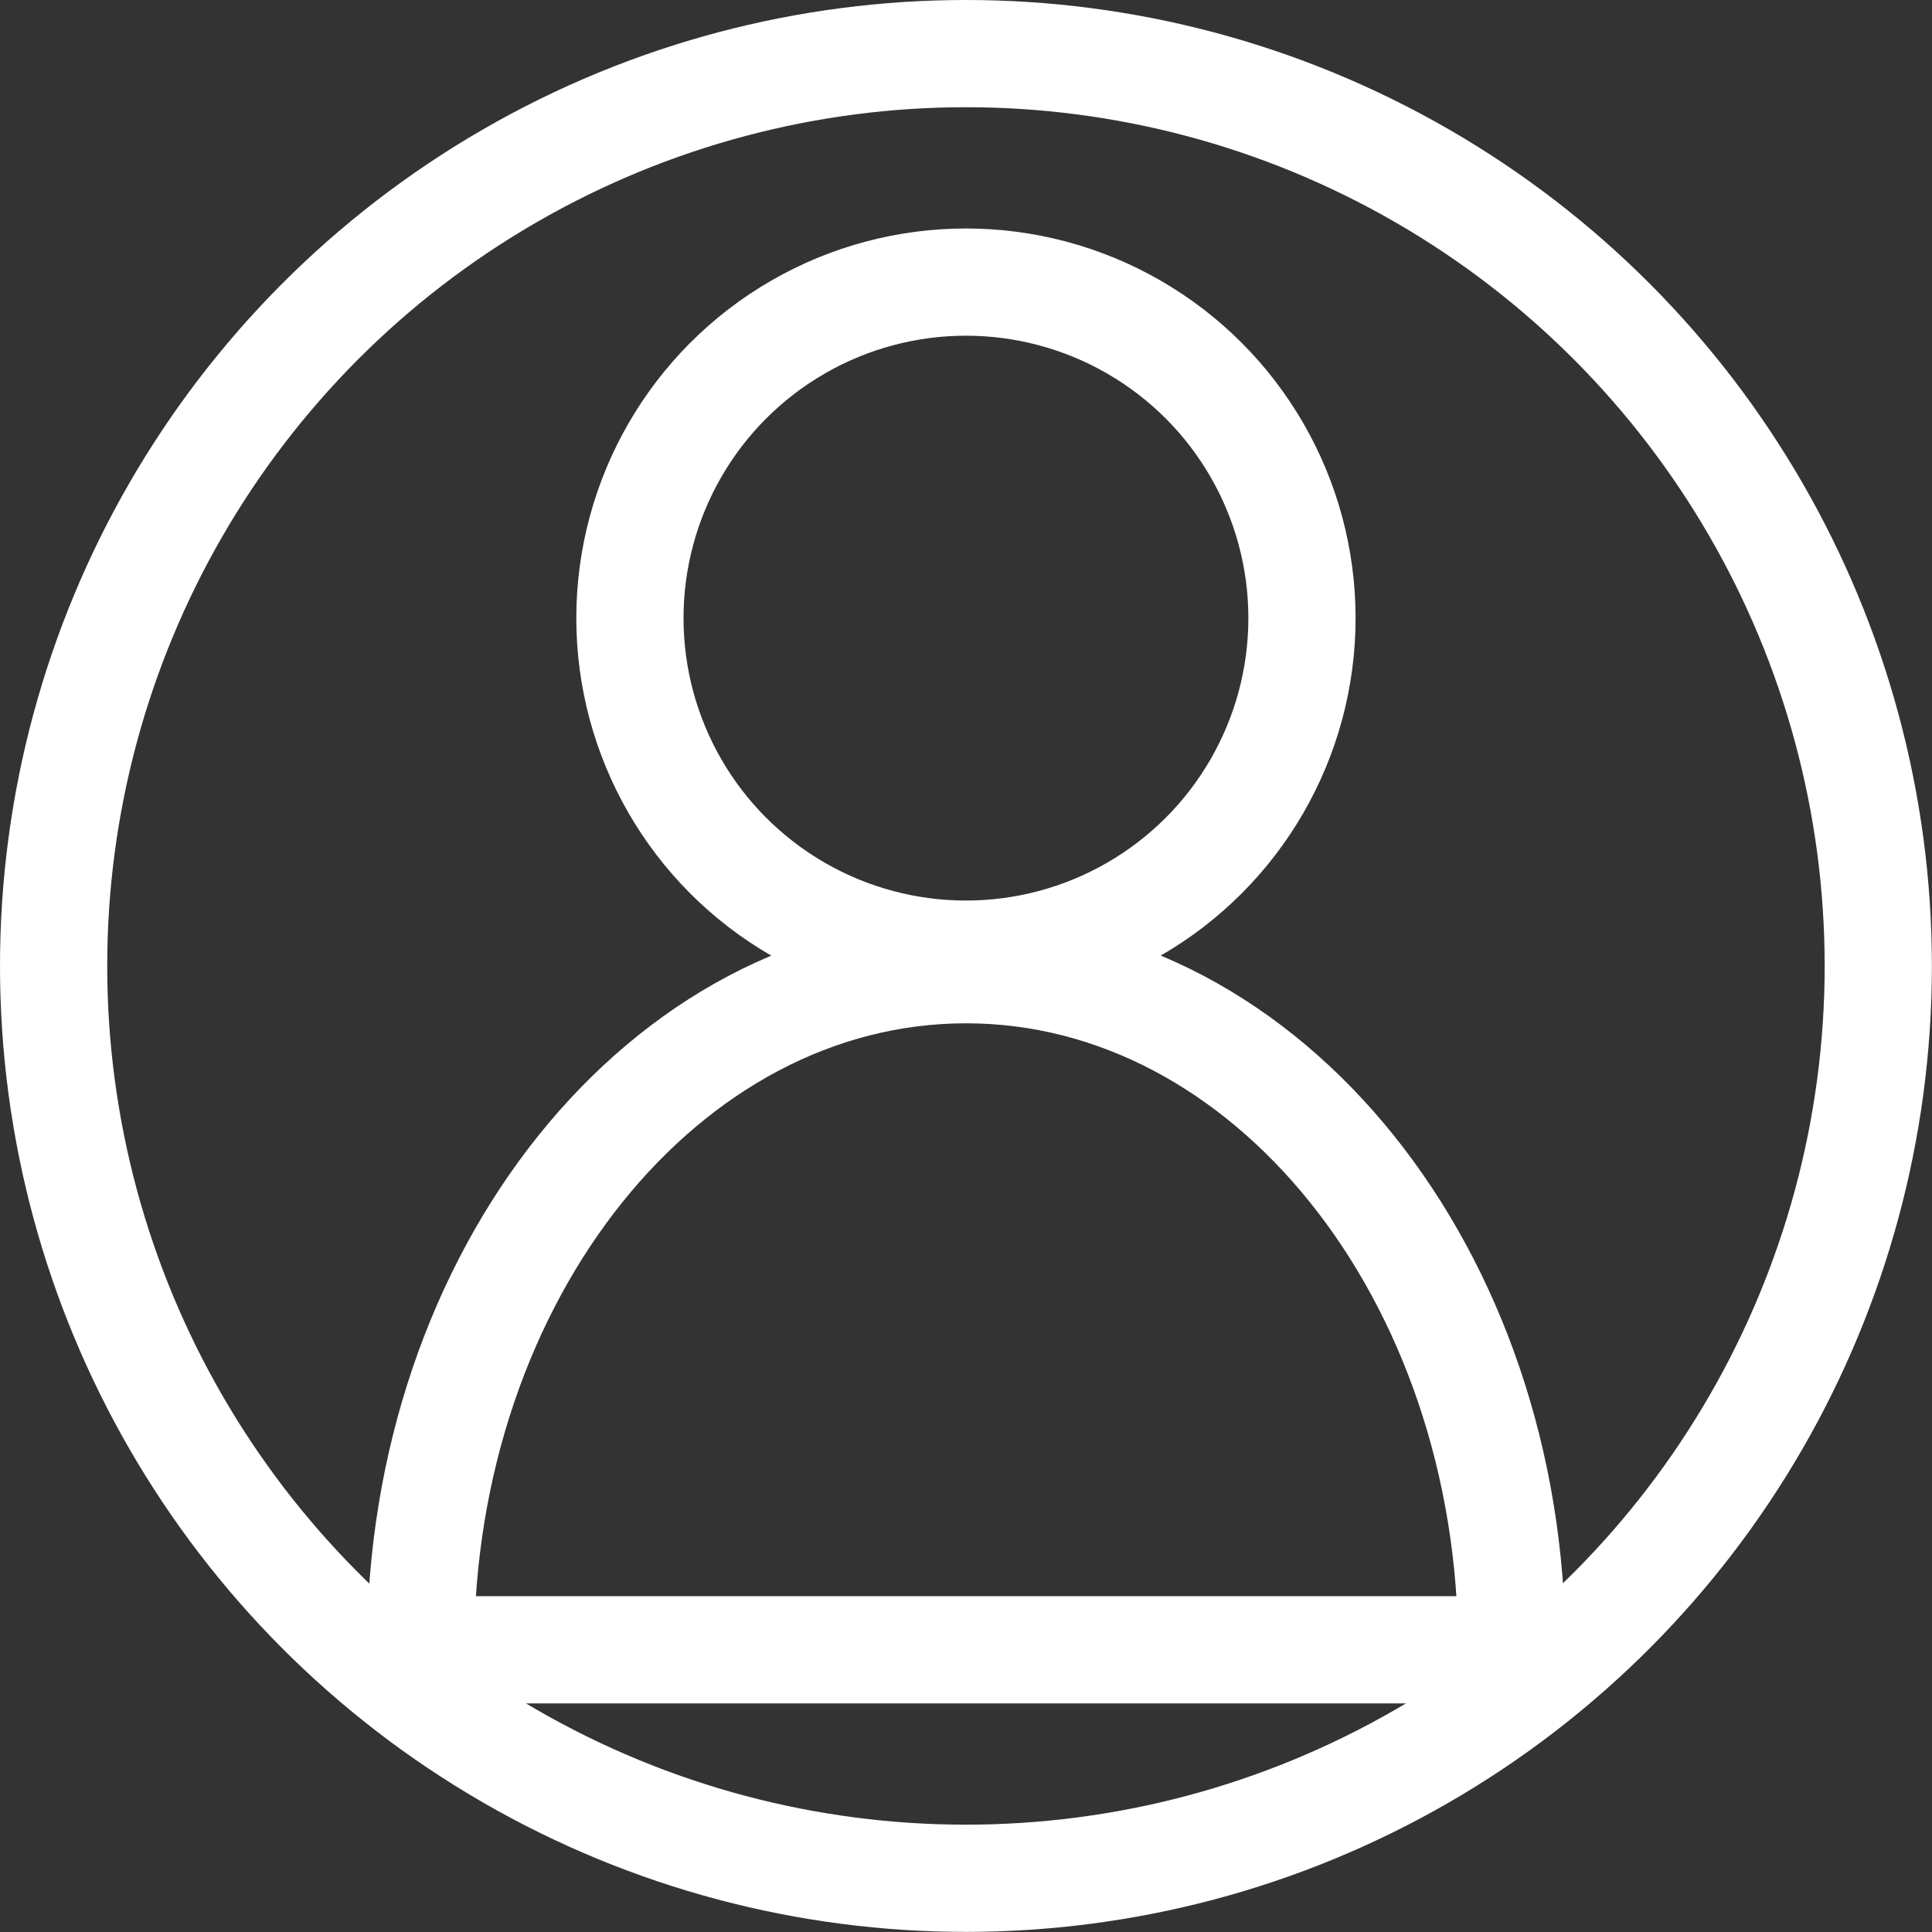 <svg xmlns="http://www.w3.org/2000/svg" viewBox="0 0 180.19 180.19"><rect x="0" y="0" width="180.19" height="180.19" fill="#333333" stroke="none"/><defs><style>.cls-1{fill:none;stroke:#fff;stroke-miterlimit:10;stroke-width:10px;}</style></defs><title>user</title><g id="レイヤー_2" data-name="レイヤー 2"><g id="icon"><circle class="cls-1" cx="90.09" cy="57.65" r="31.34"/><path class="cls-1" d="M39.22,153.87c0-35,22.78-63.43,50.88-63.43S141,118.84,141,153.87Z"/><circle class="cls-1" cx="90.09" cy="90.09" r="85.09"/></g></g></svg>